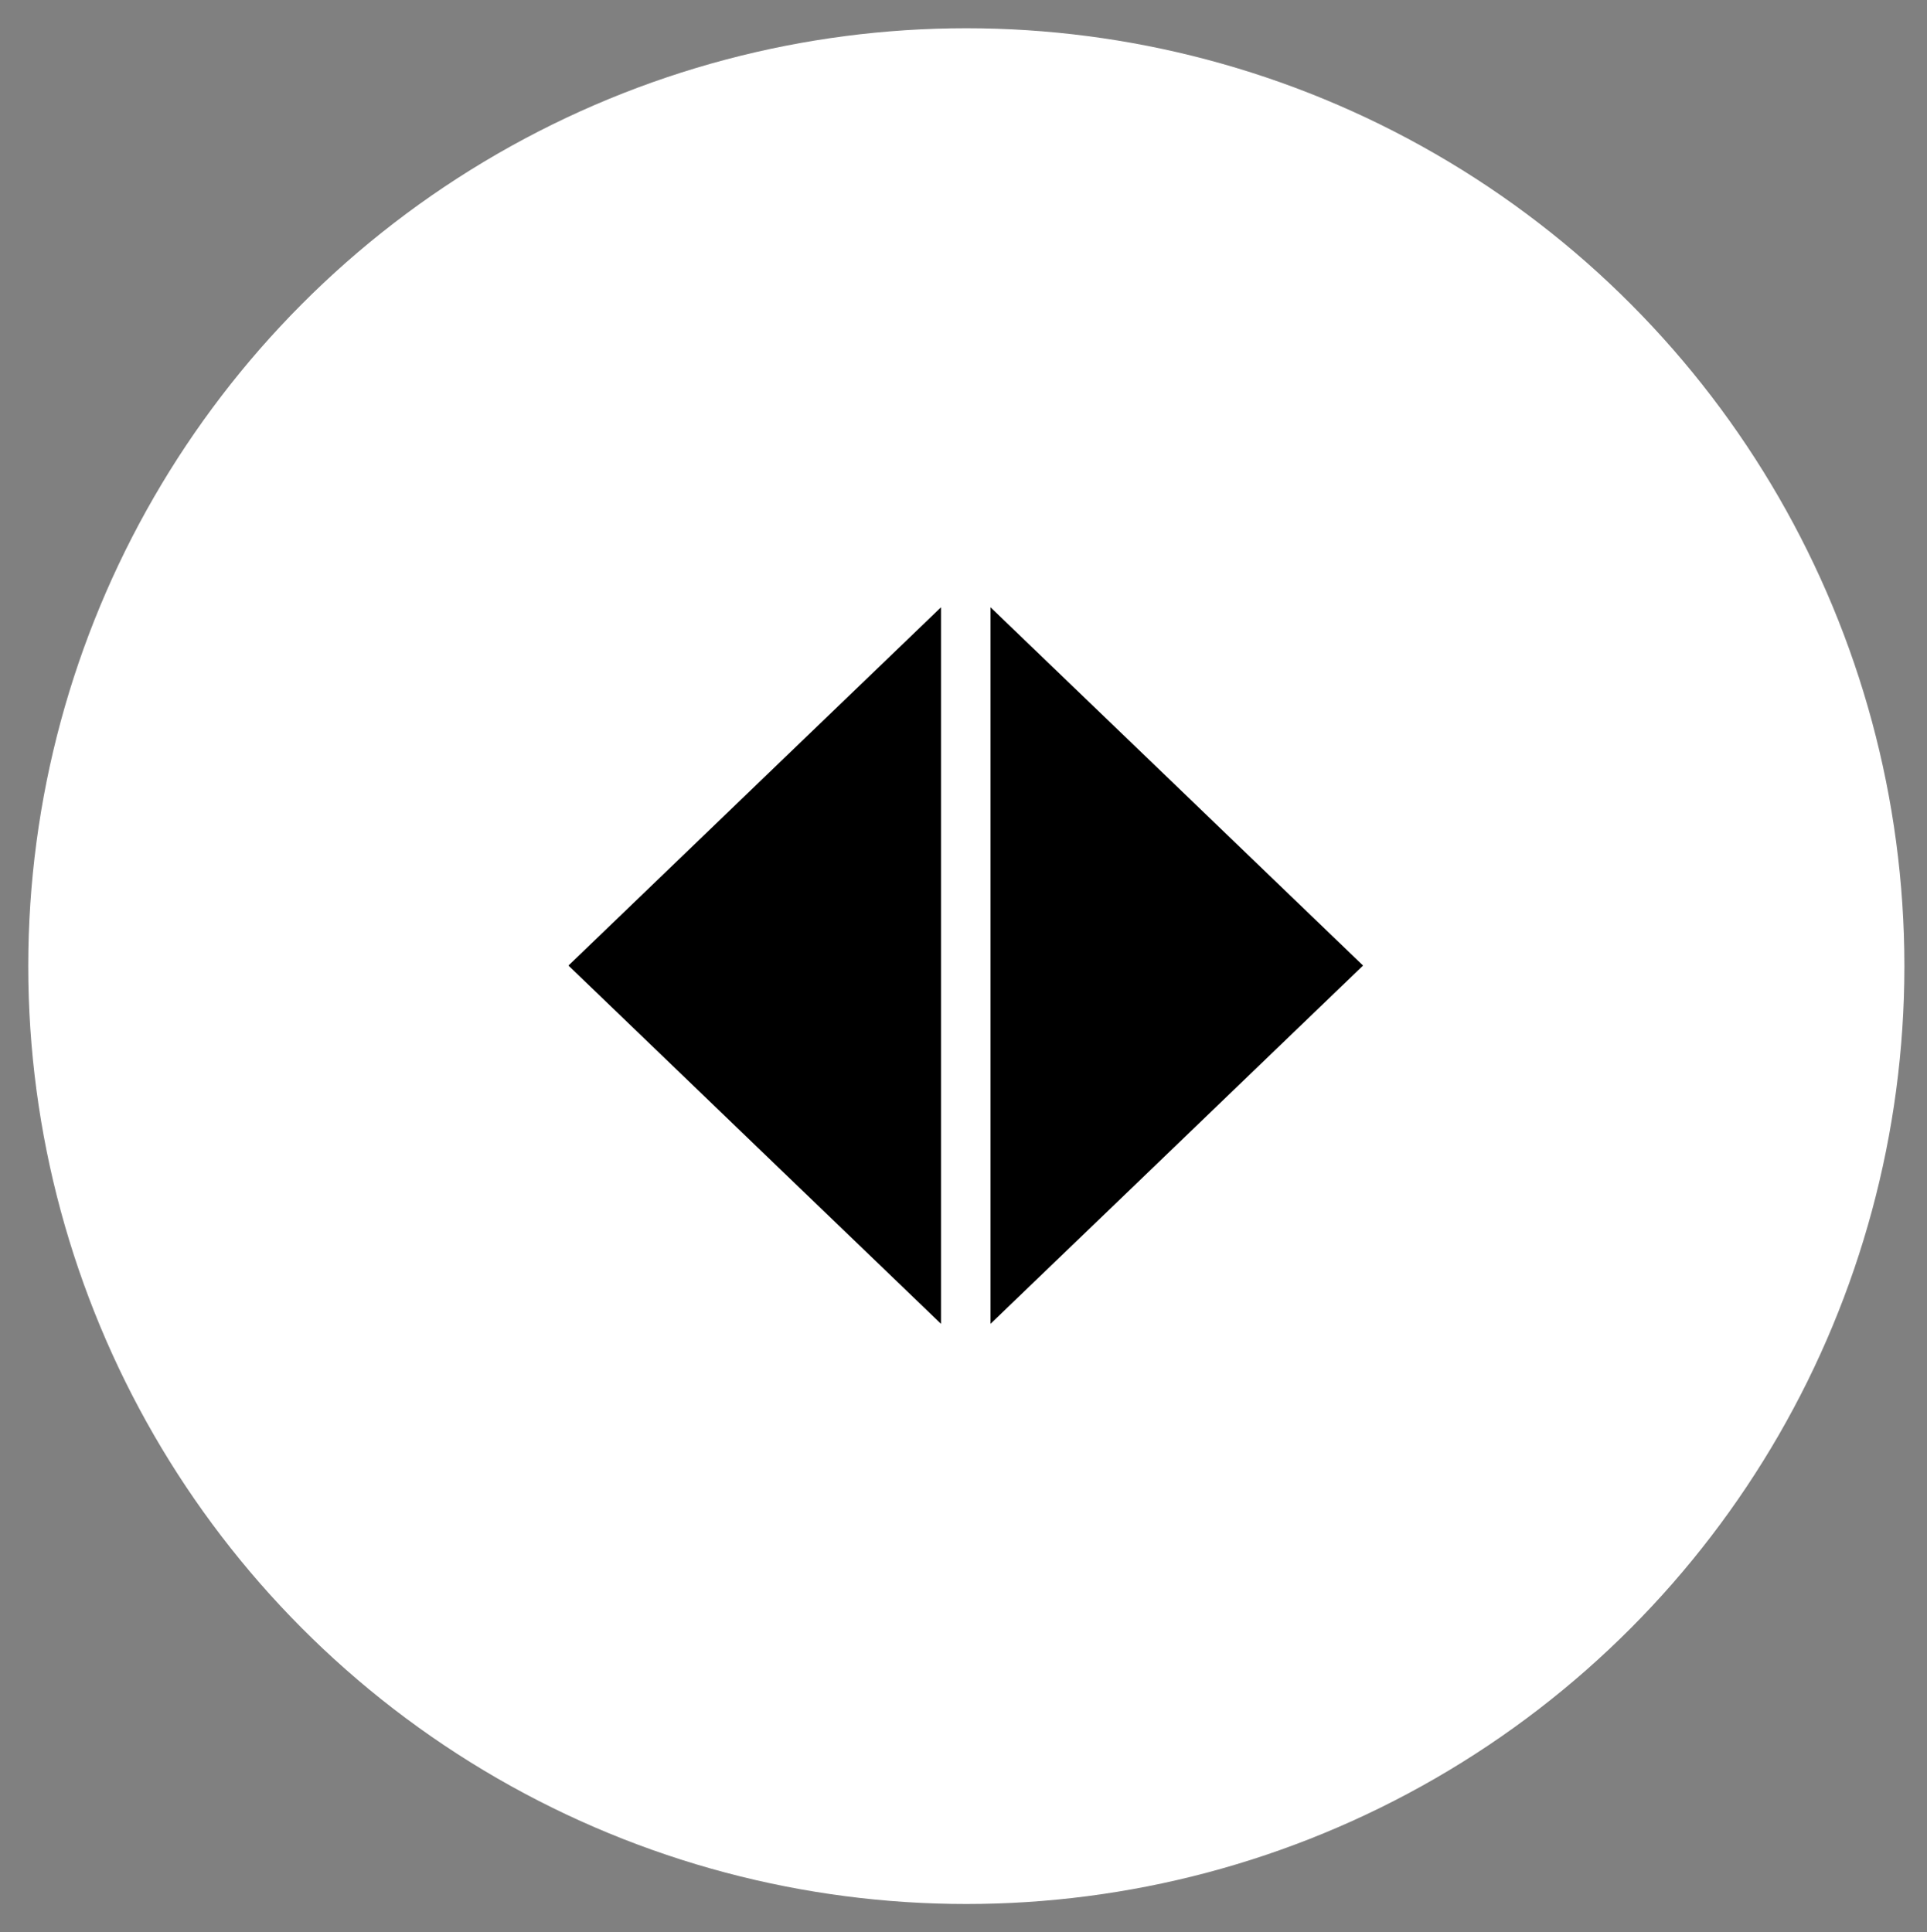 <svg xmlns="http://www.w3.org/2000/svg" xmlns:xlink="http://www.w3.org/1999/xlink" width="341" height="342" viewBox="0 0 341 342"><rect x="0" y="0" width="341" height="342" fill="#808080" stroke="none"/><defs><clipPath id="b"><rect width="341" height="342"/></clipPath></defs><g id="a" clip-path="url(#b)"><g transform="translate(-25 -25)"><circle cx="166" cy="166" r="166" transform="translate(30 30)" fill="#fff"/><g transform="translate(125.591 132.486)"><path d="M63.413,0l63.413,65.925H0Z" transform="translate(0 126.827) rotate(-90)"/><path d="M63.413,0l63.413,65.925H0Z" transform="translate(140.616) rotate(90)"/></g></g></g></svg>